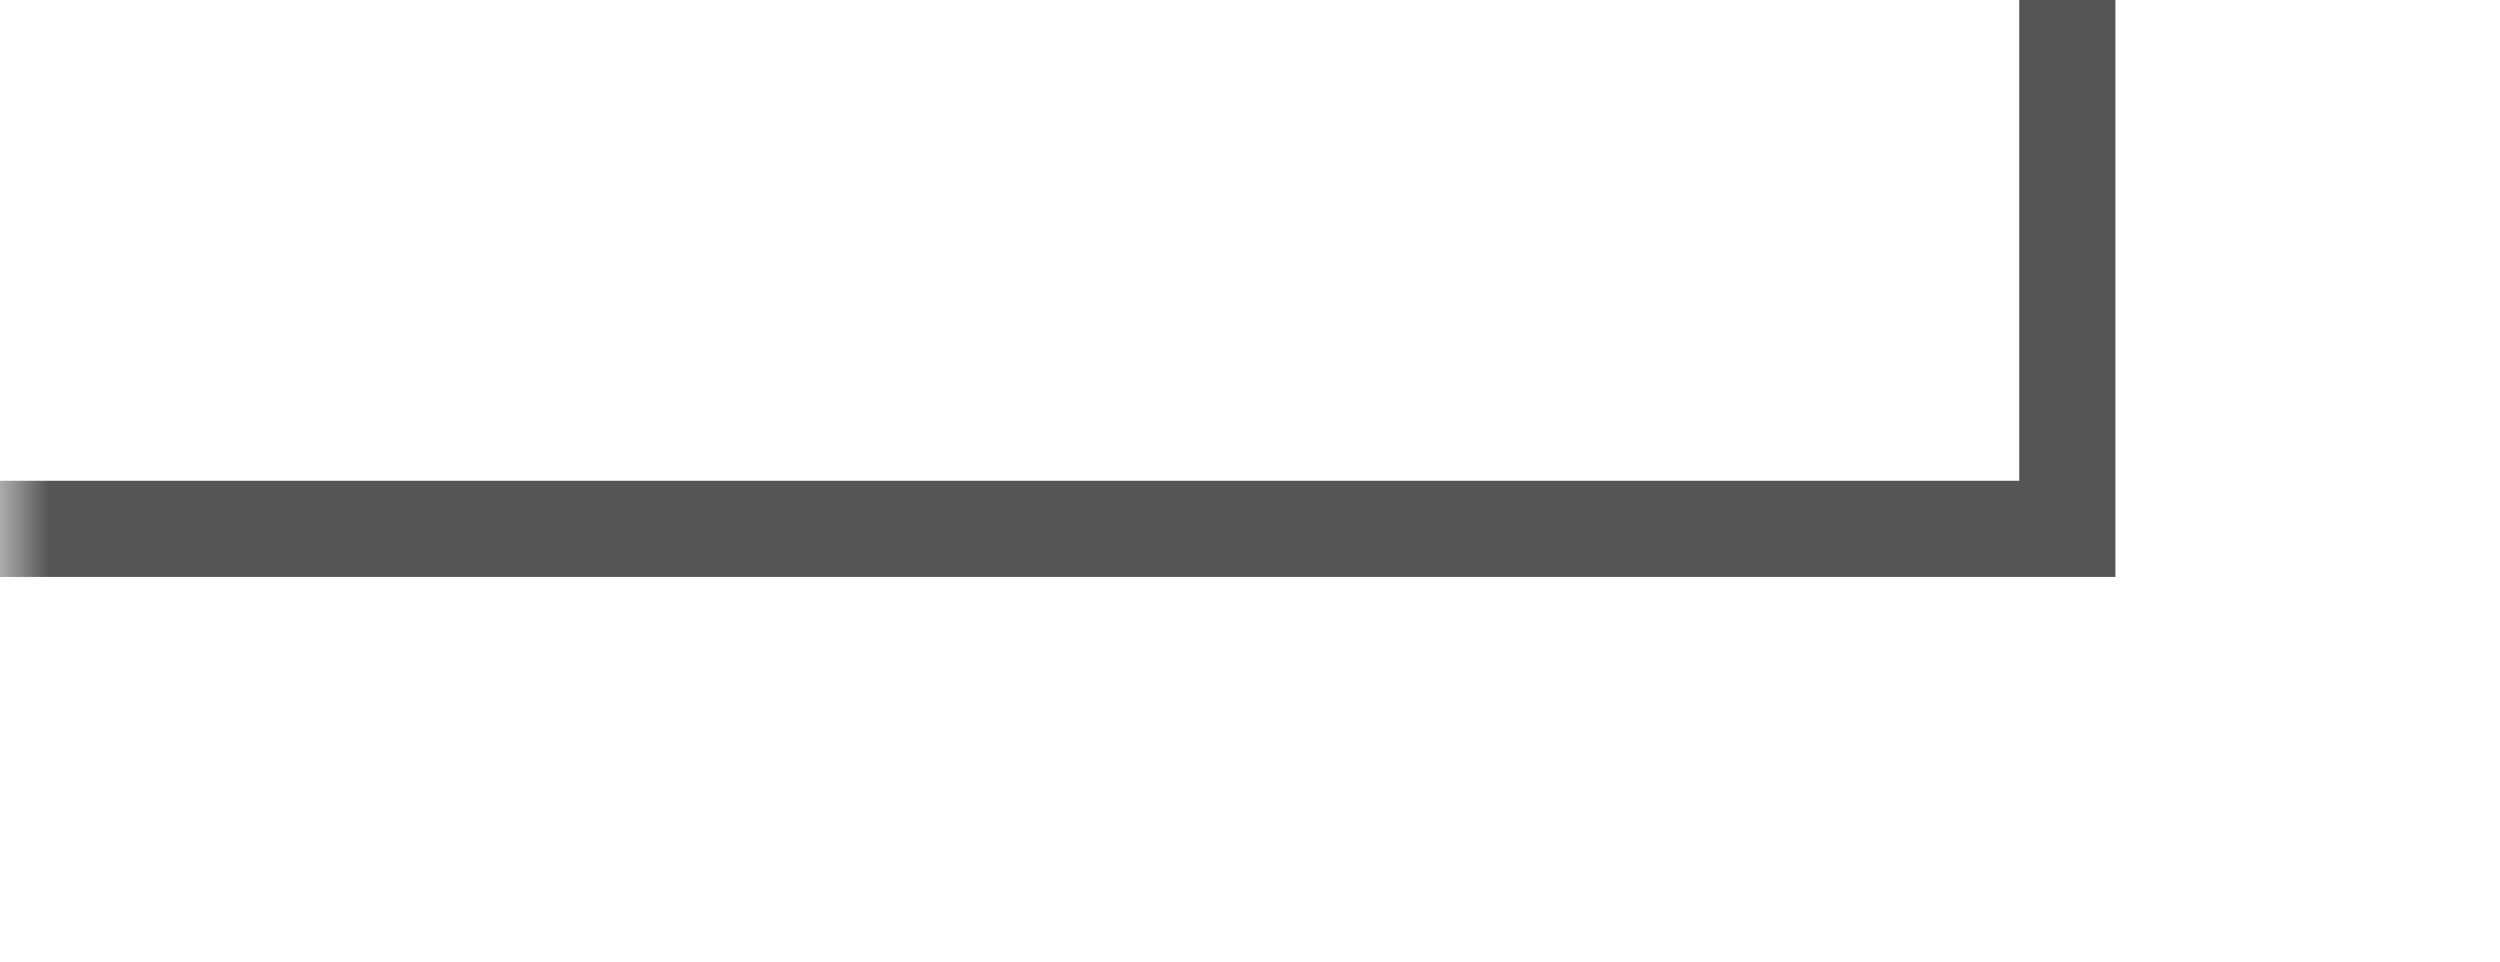 ﻿<?xml version="1.0" encoding="utf-8"?>
<svg version="1.1" xmlns:xlink="http://www.w3.org/1999/xlink" width="26px" height="10px" preserveAspectRatio="xMinYMid meet" viewBox="459 178  26 8" xmlns="http://www.w3.org/2000/svg">
  <defs>
    <mask fill="white" id="clip191">
      <path d="M 462.475 146  L 497.525 146  L 497.525 171  L 462.475 171  Z M 459 123  L 507 123  L 507 185  L 459 185  Z " fill-rule="evenodd" />
    </mask>
  </defs>
  <path d="M 459 182.5  L 480.5 182.5  L 480.5 132.5  L 493.5 132.5  " stroke-width="1" stroke="#555555" fill="none" mask="url(#clip191)" />
  <path d="M 492.5 138.8  L 498.5 132.5  L 492.5 126.2  L 492.5 138.8  Z " fill-rule="nonzero" fill="#555555" stroke="none" mask="url(#clip191)" />
</svg>